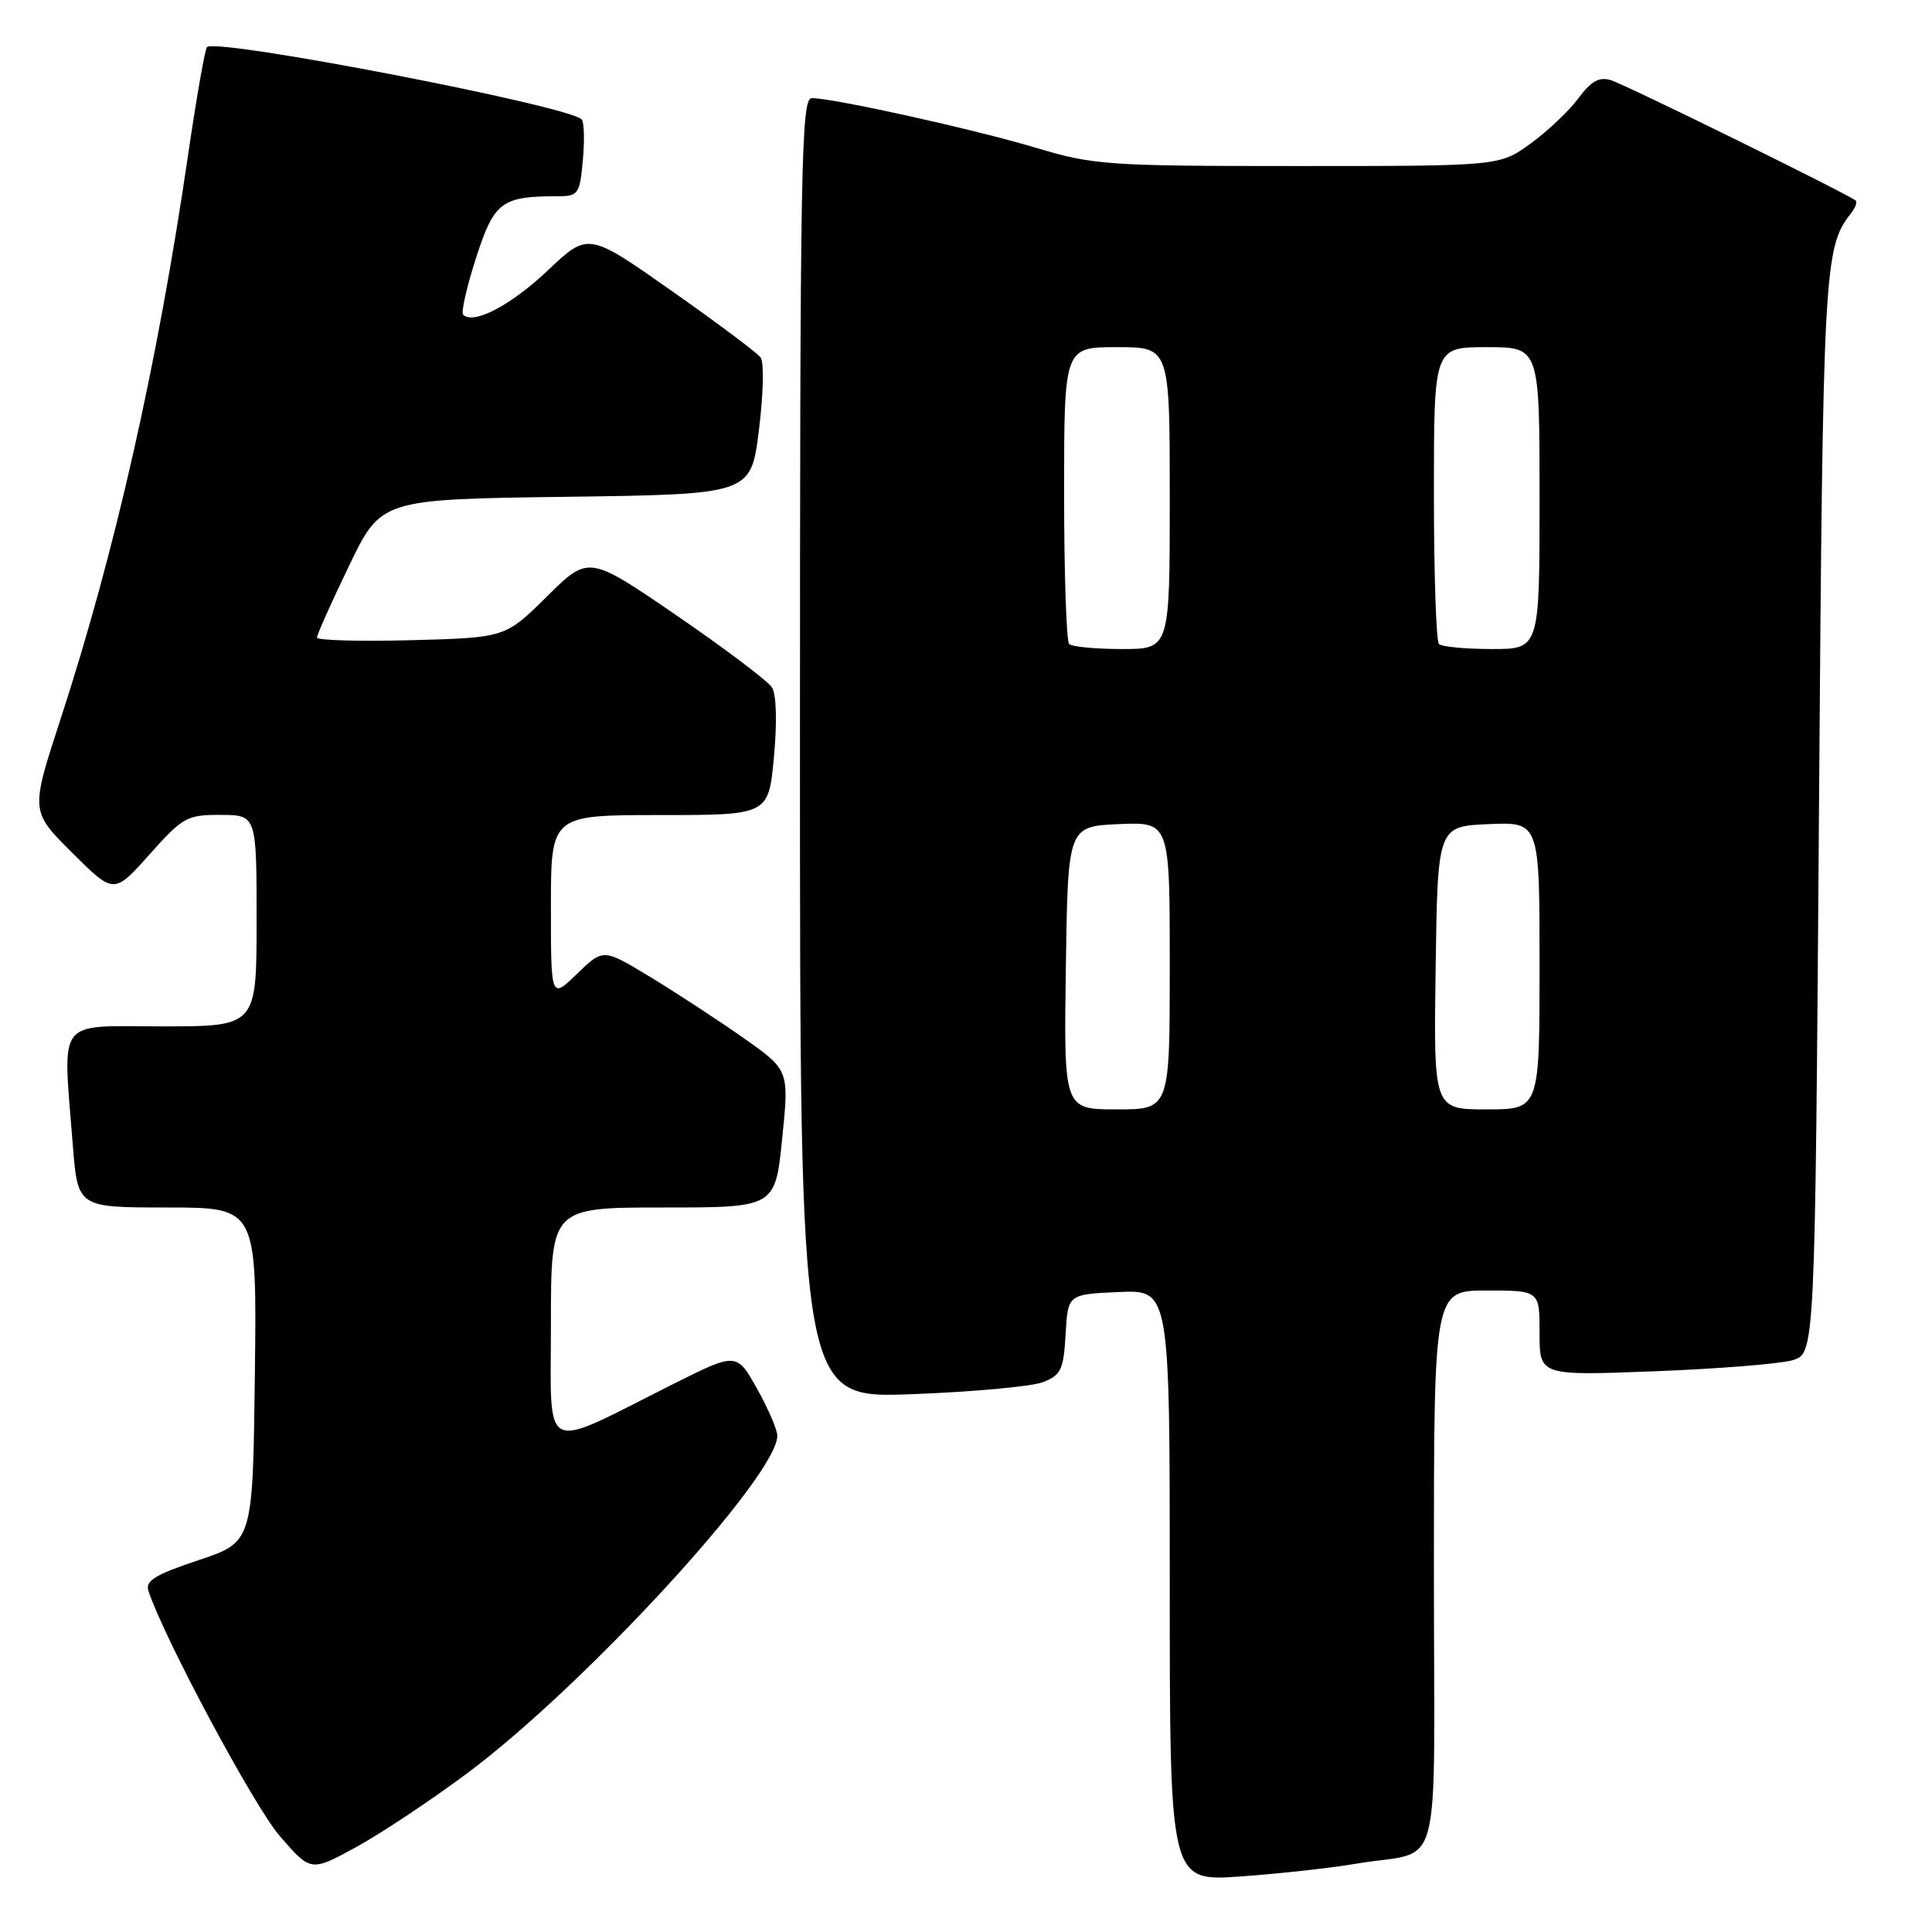 <?xml version="1.0" encoding="UTF-8" standalone="no"?>
<!DOCTYPE svg PUBLIC "-//W3C//DTD SVG 1.1//EN" "http://www.w3.org/Graphics/SVG/1.1/DTD/svg11.dtd" >
<svg xmlns="http://www.w3.org/2000/svg" xmlns:xlink="http://www.w3.org/1999/xlink" version="1.1" viewBox="0 0 256 256">
 <g >
 <path fill="currentColor"
d=" M 179.63 246.96 C 191.40 244.93 190.00 250.17 190.00 207.98 C 190.00 171.00 190.00 171.00 197.00 171.00 C 204.00 171.00 204.00 171.00 204.00 176.64 C 204.00 182.29 204.00 182.29 219.25 181.70 C 227.64 181.38 235.85 180.72 237.50 180.24 C 240.50 179.36 240.50 179.36 241.02 107.93 C 241.55 35.14 241.67 32.84 245.29 28.23 C 245.84 27.53 246.11 26.79 245.89 26.58 C 245.08 25.82 215.41 11.22 213.44 10.62 C 211.90 10.15 210.82 10.75 209.14 13.03 C 207.90 14.70 205.05 17.40 202.80 19.03 C 198.70 22.00 198.70 22.00 172.03 22.00 C 146.69 22.00 144.95 21.88 137.26 19.58 C 129.08 17.13 110.43 13.00 107.56 13.00 C 106.16 13.00 106.00 21.82 106.00 99.15 C 106.00 185.29 106.00 185.29 120.75 184.74 C 128.86 184.44 136.71 183.72 138.20 183.14 C 140.59 182.21 140.93 181.49 141.20 176.80 C 141.50 171.50 141.50 171.50 148.25 171.20 C 155.00 170.91 155.00 170.91 155.00 210.10 C 155.00 249.30 155.00 249.30 164.38 248.64 C 169.54 248.27 176.40 247.52 179.63 246.96 Z  M 61.81 235.04 C 77.37 223.47 103.00 195.59 103.00 190.24 C 103.00 189.45 101.78 186.63 100.30 183.99 C 97.60 179.18 97.60 179.18 89.05 183.47 C 71.47 192.30 73.00 193.07 73.00 175.45 C 73.00 160.00 73.00 160.00 87.86 160.00 C 102.71 160.00 102.71 160.00 103.64 150.90 C 104.57 141.80 104.57 141.80 98.54 137.55 C 95.22 135.22 89.67 131.59 86.22 129.49 C 79.93 125.67 79.93 125.67 76.47 129.03 C 73.00 132.39 73.00 132.39 73.00 120.20 C 73.00 108.00 73.00 108.00 87.41 108.00 C 101.83 108.00 101.83 108.00 102.55 100.32 C 102.98 95.70 102.88 92.03 102.29 91.09 C 101.75 90.24 96.06 85.94 89.65 81.55 C 77.99 73.57 77.99 73.57 72.47 79.04 C 66.94 84.50 66.94 84.50 54.47 84.83 C 47.61 85.01 42.00 84.85 42.00 84.48 C 42.00 84.10 43.91 79.82 46.25 74.97 C 50.50 66.16 50.50 66.16 75.00 65.83 C 99.50 65.50 99.50 65.50 100.56 57.00 C 101.15 52.33 101.25 47.99 100.79 47.37 C 100.32 46.74 94.99 42.75 88.94 38.50 C 77.93 30.77 77.93 30.77 72.58 35.84 C 67.69 40.47 62.73 43.06 61.37 41.70 C 61.07 41.41 61.84 38.02 63.08 34.17 C 65.49 26.71 66.44 26.00 74.02 26.00 C 76.61 26.00 76.83 25.67 77.23 21.25 C 77.47 18.64 77.41 16.20 77.08 15.83 C 75.53 14.05 28.67 5.00 27.43 6.24 C 27.16 6.50 26.03 12.97 24.91 20.61 C 20.85 48.36 15.23 73.22 7.99 95.39 C 4.04 107.50 4.04 107.50 9.57 113.00 C 15.10 118.50 15.10 118.50 19.80 113.23 C 24.23 108.26 24.77 107.96 29.25 107.98 C 34.00 108.00 34.00 108.00 34.00 122.00 C 34.00 136.00 34.00 136.00 21.50 136.00 C 7.25 136.00 8.32 134.59 9.65 151.75 C 10.30 160.00 10.30 160.00 22.17 160.00 C 34.04 160.00 34.04 160.00 33.77 182.17 C 33.50 204.33 33.50 204.33 26.31 206.73 C 20.53 208.66 19.22 209.46 19.67 210.81 C 21.75 217.10 33.66 239.34 37.06 243.27 C 41.18 248.03 41.18 248.03 47.16 244.77 C 50.44 242.97 57.04 238.59 61.81 235.04 Z  M 141.23 128.25 C 141.50 109.50 141.50 109.50 148.25 109.20 C 155.00 108.91 155.00 108.91 155.00 127.95 C 155.00 147.00 155.00 147.00 147.98 147.00 C 140.96 147.00 140.96 147.00 141.23 128.25 Z  M 190.23 128.25 C 190.50 109.50 190.50 109.50 197.25 109.20 C 204.00 108.91 204.00 108.91 204.00 127.95 C 204.00 147.00 204.00 147.00 196.98 147.00 C 189.96 147.00 189.96 147.00 190.23 128.25 Z  M 141.67 85.33 C 141.30 84.97 141.00 75.97 141.00 65.33 C 141.00 46.00 141.00 46.00 148.00 46.00 C 155.00 46.00 155.00 46.00 155.00 66.00 C 155.00 86.00 155.00 86.00 148.67 86.00 C 145.18 86.00 142.03 85.70 141.67 85.33 Z  M 190.67 85.33 C 190.30 84.97 190.00 75.97 190.00 65.33 C 190.00 46.00 190.00 46.00 197.00 46.00 C 204.00 46.00 204.00 46.00 204.00 66.00 C 204.00 86.00 204.00 86.00 197.67 86.00 C 194.18 86.00 191.03 85.70 190.67 85.33 Z "/>
</g>
</svg>